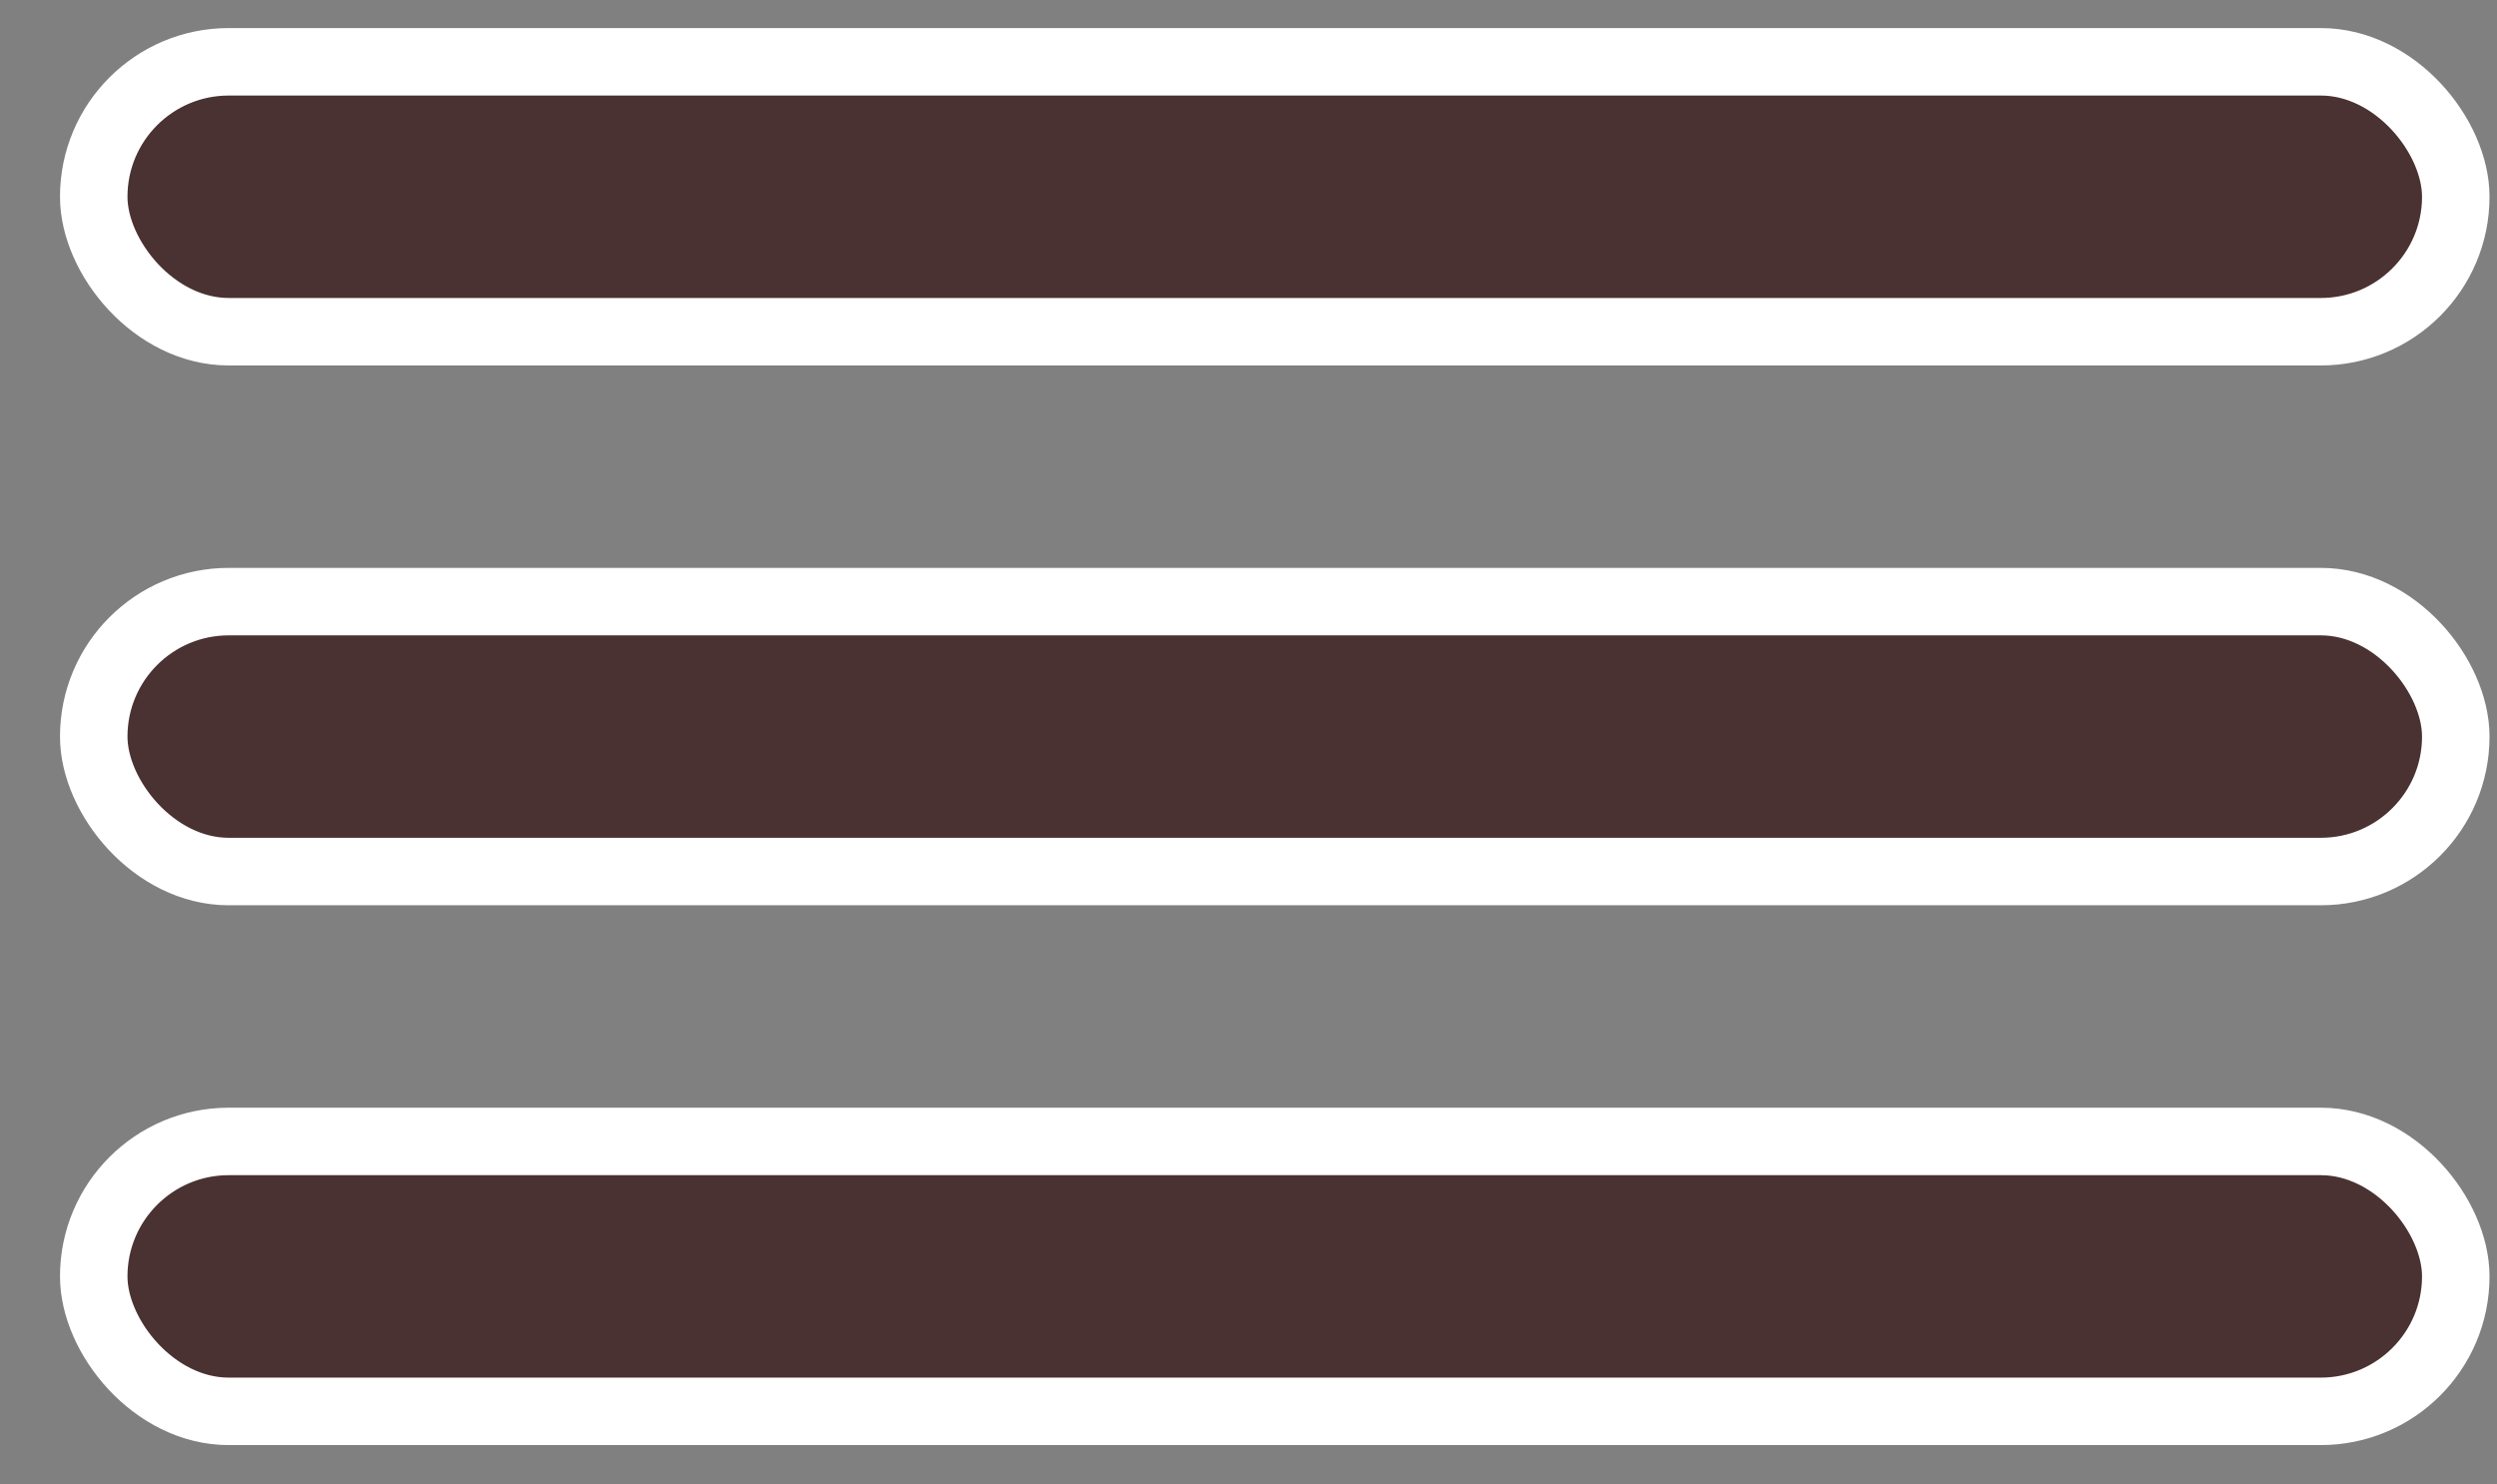<svg width="37" height="22" viewBox="0 0 37 22" fill="none" xmlns="http://www.w3.org/2000/svg">
<rect x="0" y="0" width="37" height="22" fill="#808080" stroke="none"/>
<rect x="1.389" y="0.916" width="35" height="4" rx="2" fill="#4A3232" stroke="white"/>
<rect x="1.389" y="8.916" width="35" height="4" rx="2" fill="#4A3232" stroke="white"/>
<rect x="1.389" y="16.916" width="35" height="4" rx="2" fill="#4A3232" stroke="white"/>
</svg>
